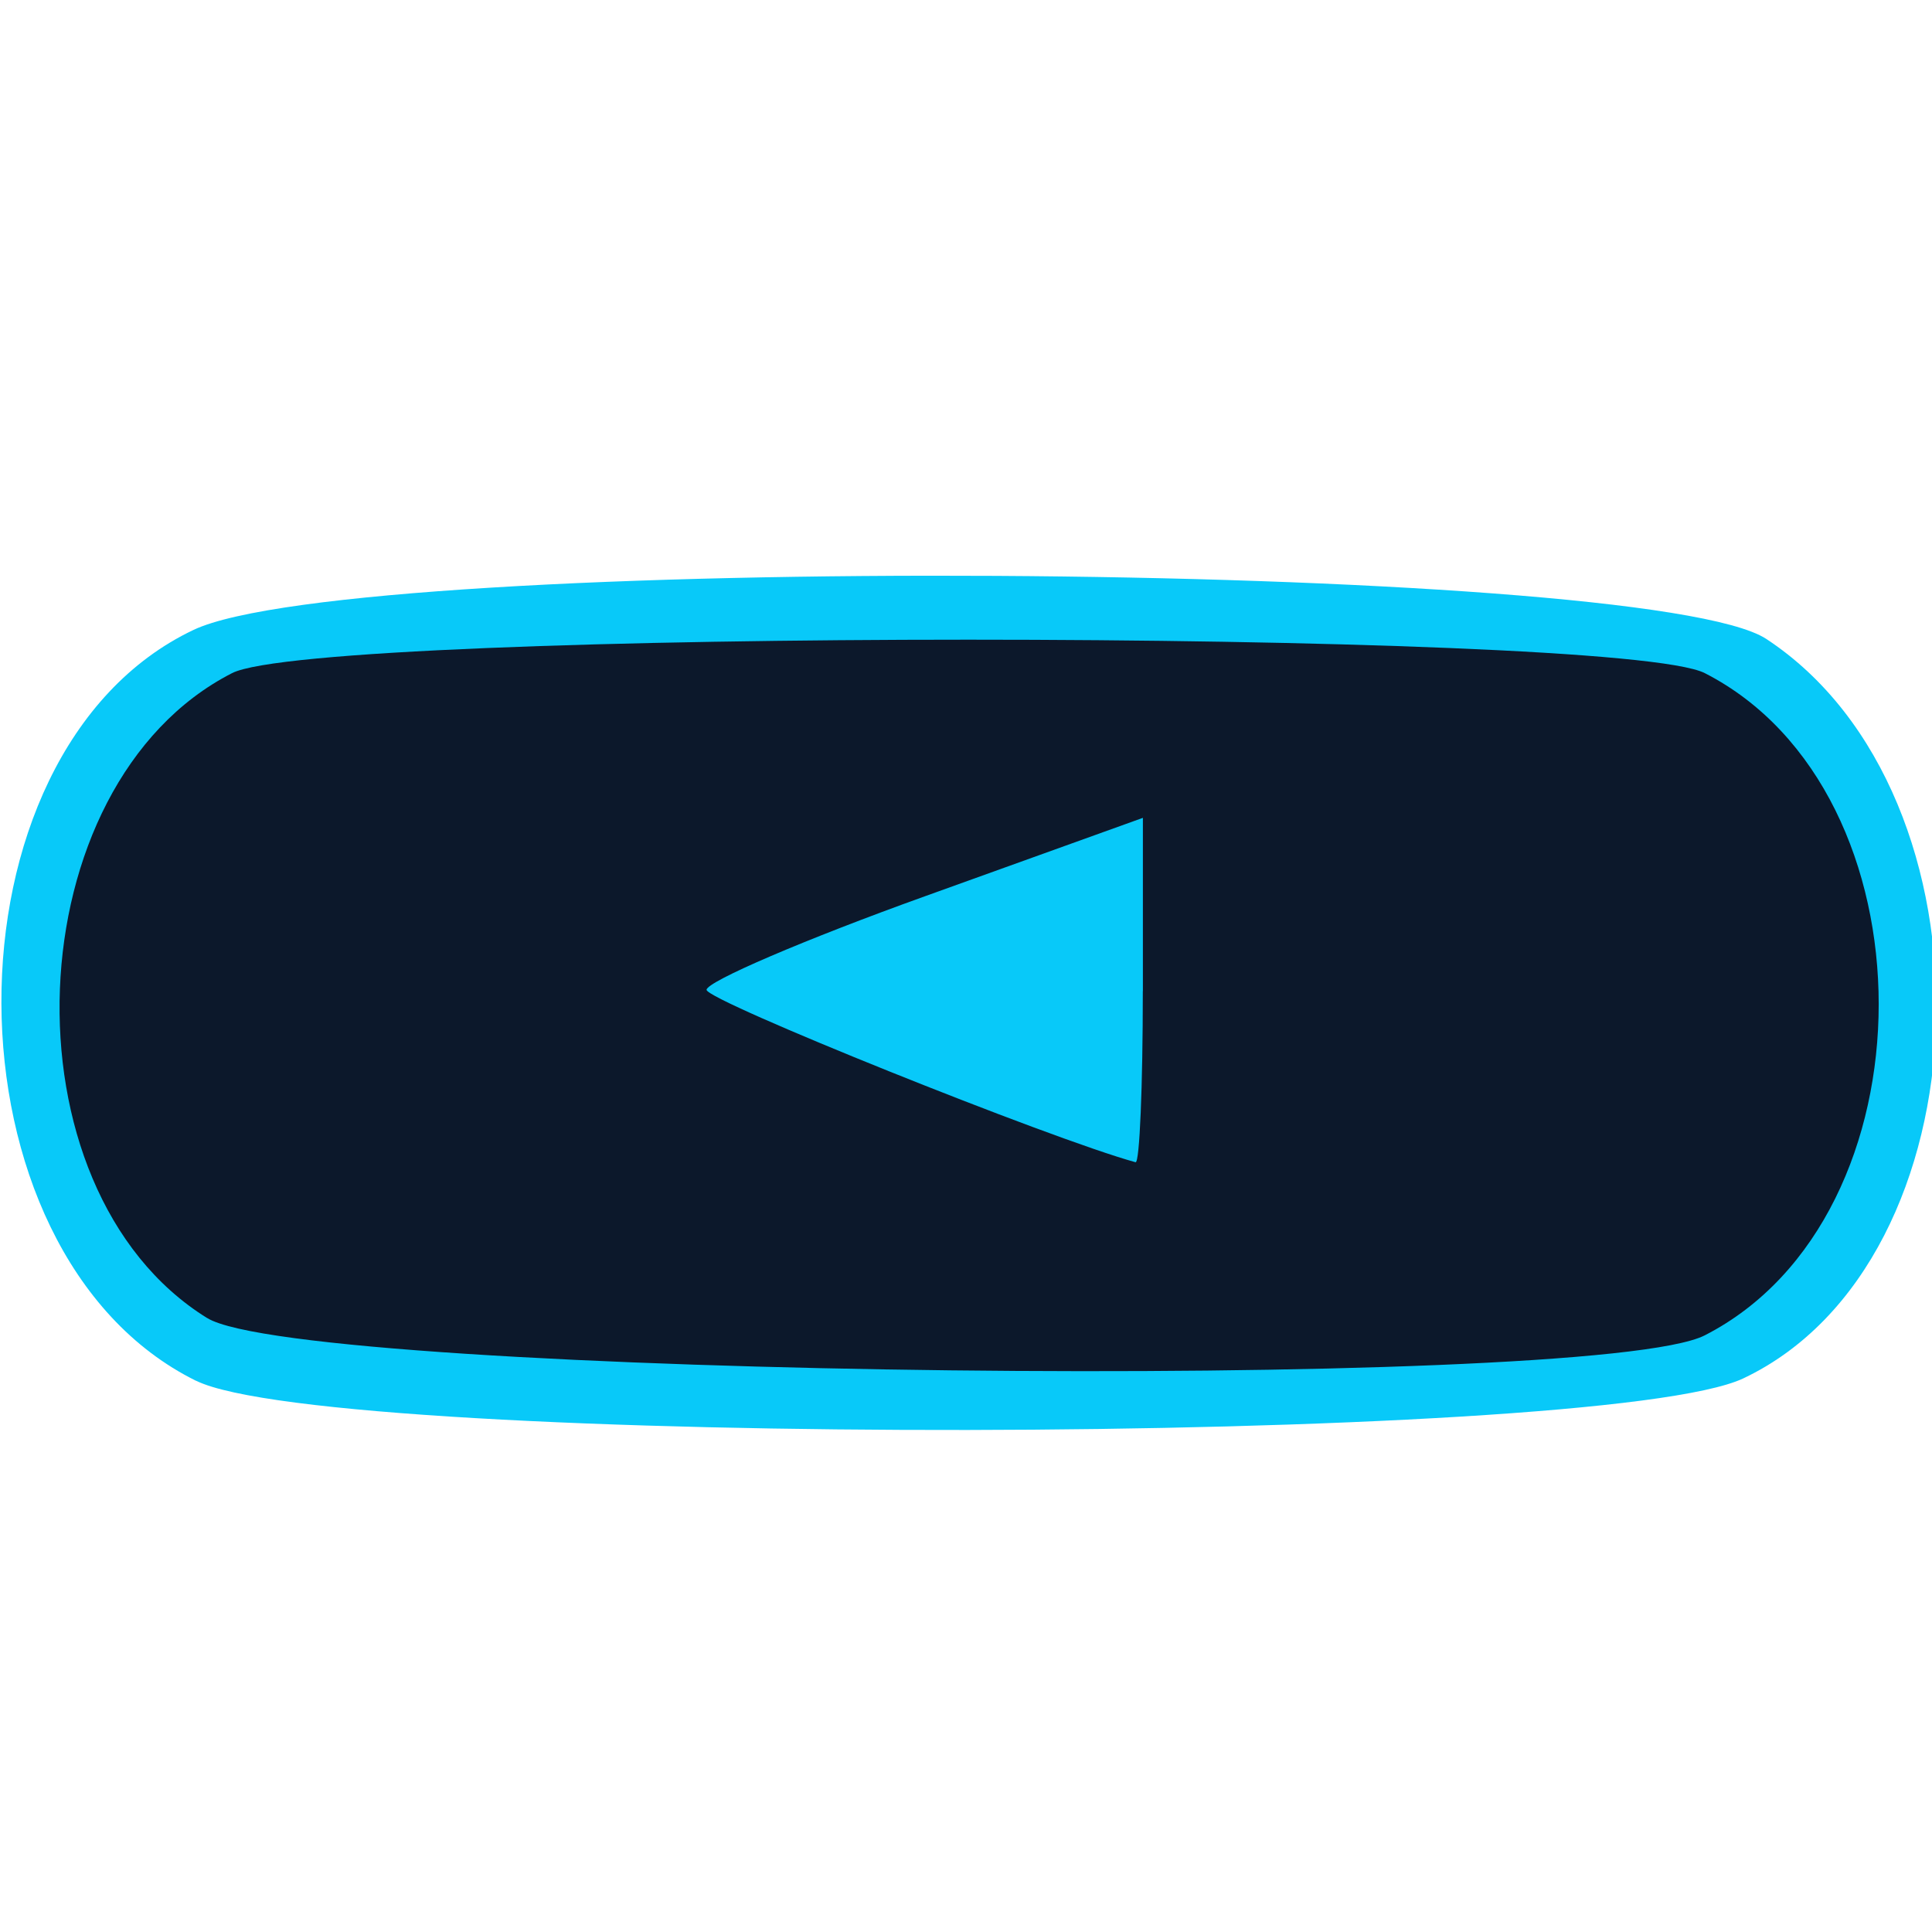 <svg xmlns="http://www.w3.org/2000/svg" xmlns:svg="http://www.w3.org/2000/svg" id="svg893" width="24" height="24" version="1.1" viewBox="0 0 6.35 6.35"><g id="layer1" transform="translate(0,-290.65)"><g id="g1245" transform="matrix(0.271,0,0,0.271,-3.353,213.857)"><path id="path1249" fill="#08c9f9" stroke-width=".353" d="m 14.751,300.116 c -3.132,-1.546 -3.154,-7.625 -0.032,-9.107 1.976,-0.938 17.624,-0.847 19.077,0.11 2.878,1.897 2.703,7.552 -0.279,8.967 -1.724,0.818 -17.118,0.842 -18.766,0.029 z"/><path id="path1247" fill="#0c182b" stroke-width=".353" d="m 14.884,299.354 c -2.525,-1.566 -2.335,-6.472 0.303,-7.821 1.057,-0.541 16.804,-0.541 17.862,0 2.812,1.438 2.812,6.593 0,8.031 -1.353,0.692 -17.002,0.511 -18.164,-0.21 z m 11.35,-3.966 v -2.1 l -2.646,0.952 c -1.455,0.523 -2.646,1.034 -2.646,1.134 0,0.131 4.164,1.805 5.203,2.091 0.049,0.013 0.088,-0.921 0.088,-2.076 z"/></g></g></svg>
